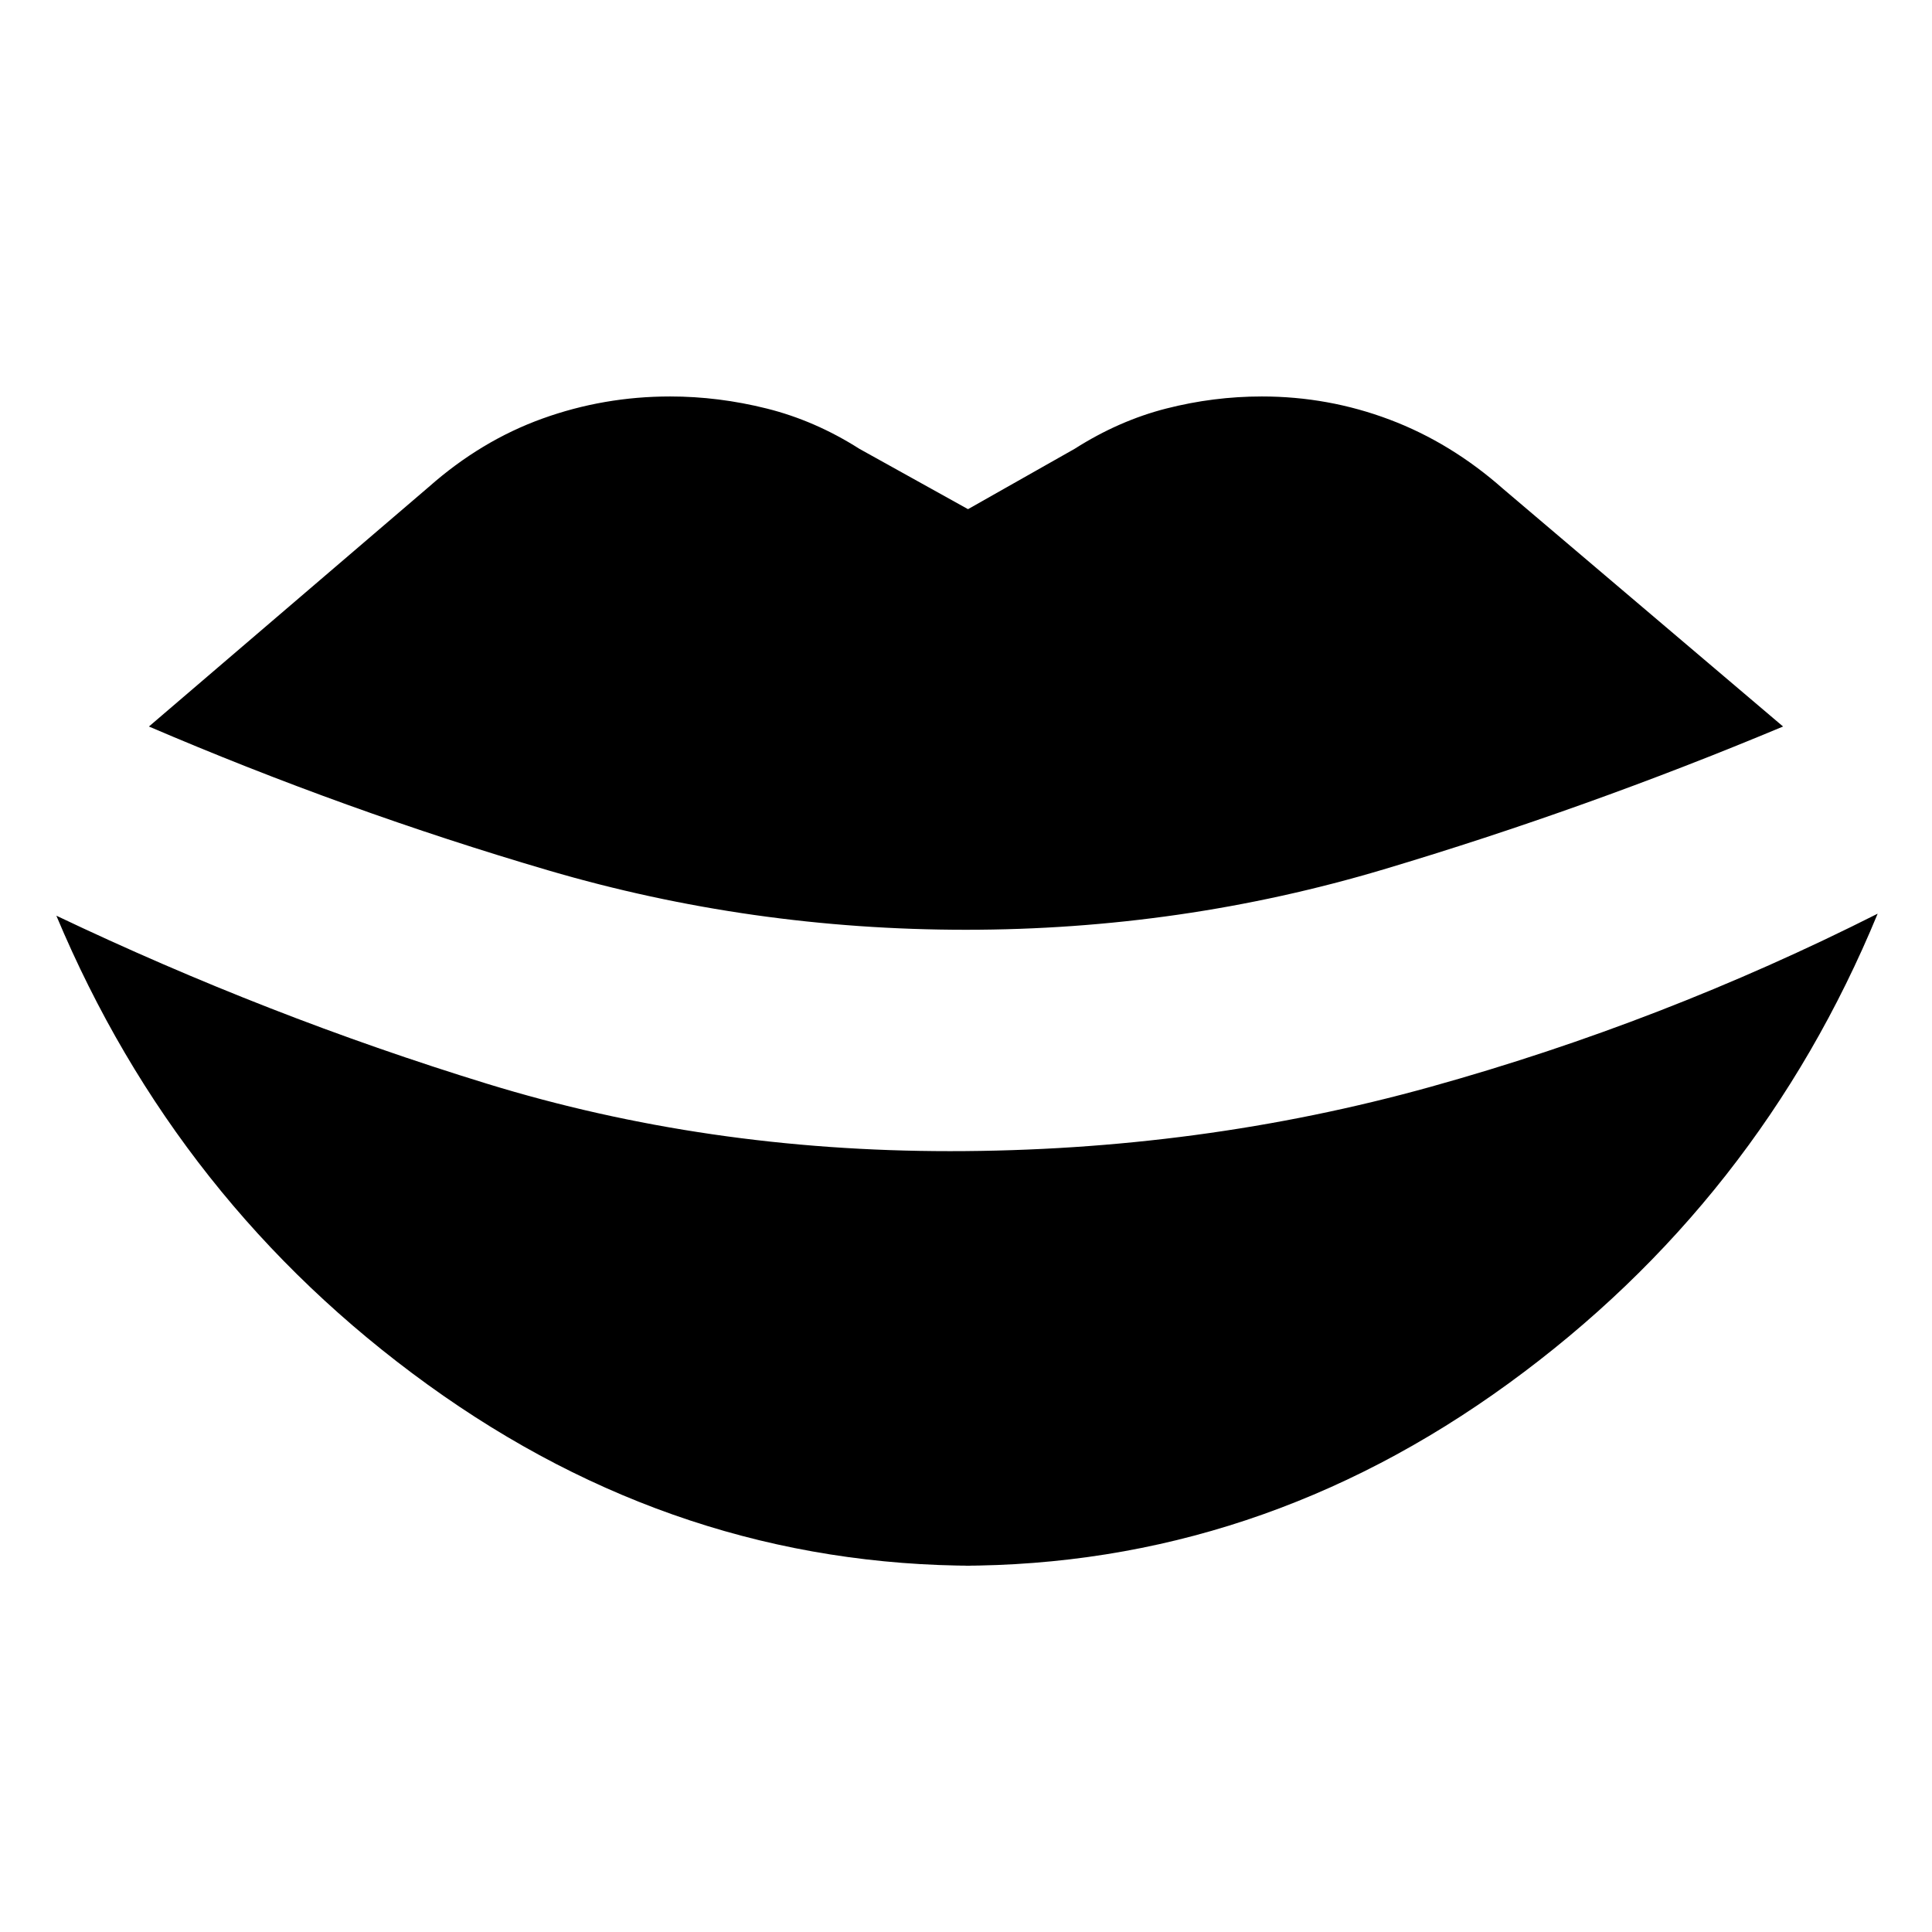 <svg xmlns="http://www.w3.org/2000/svg" height="20" viewBox="0 -960 960 960" width="20"><path d="M485-182q-148 0-272.5-90T28-505q105 50 214 83.5T472-388q124 0 239-32t222-86q-59 143-183.5 233.5T477-182h8Zm-5-316q-107 0-207.5-29.5T74-599l139-119q26-23 56.5-34t63.5-11q24 0 48 6t46 20l54 30 53-30q22-14 45.5-20t47.5-6q33 0 63.5 11.5T747-717l139 118q-98 41-198.5 71T480-498Z"/></svg>